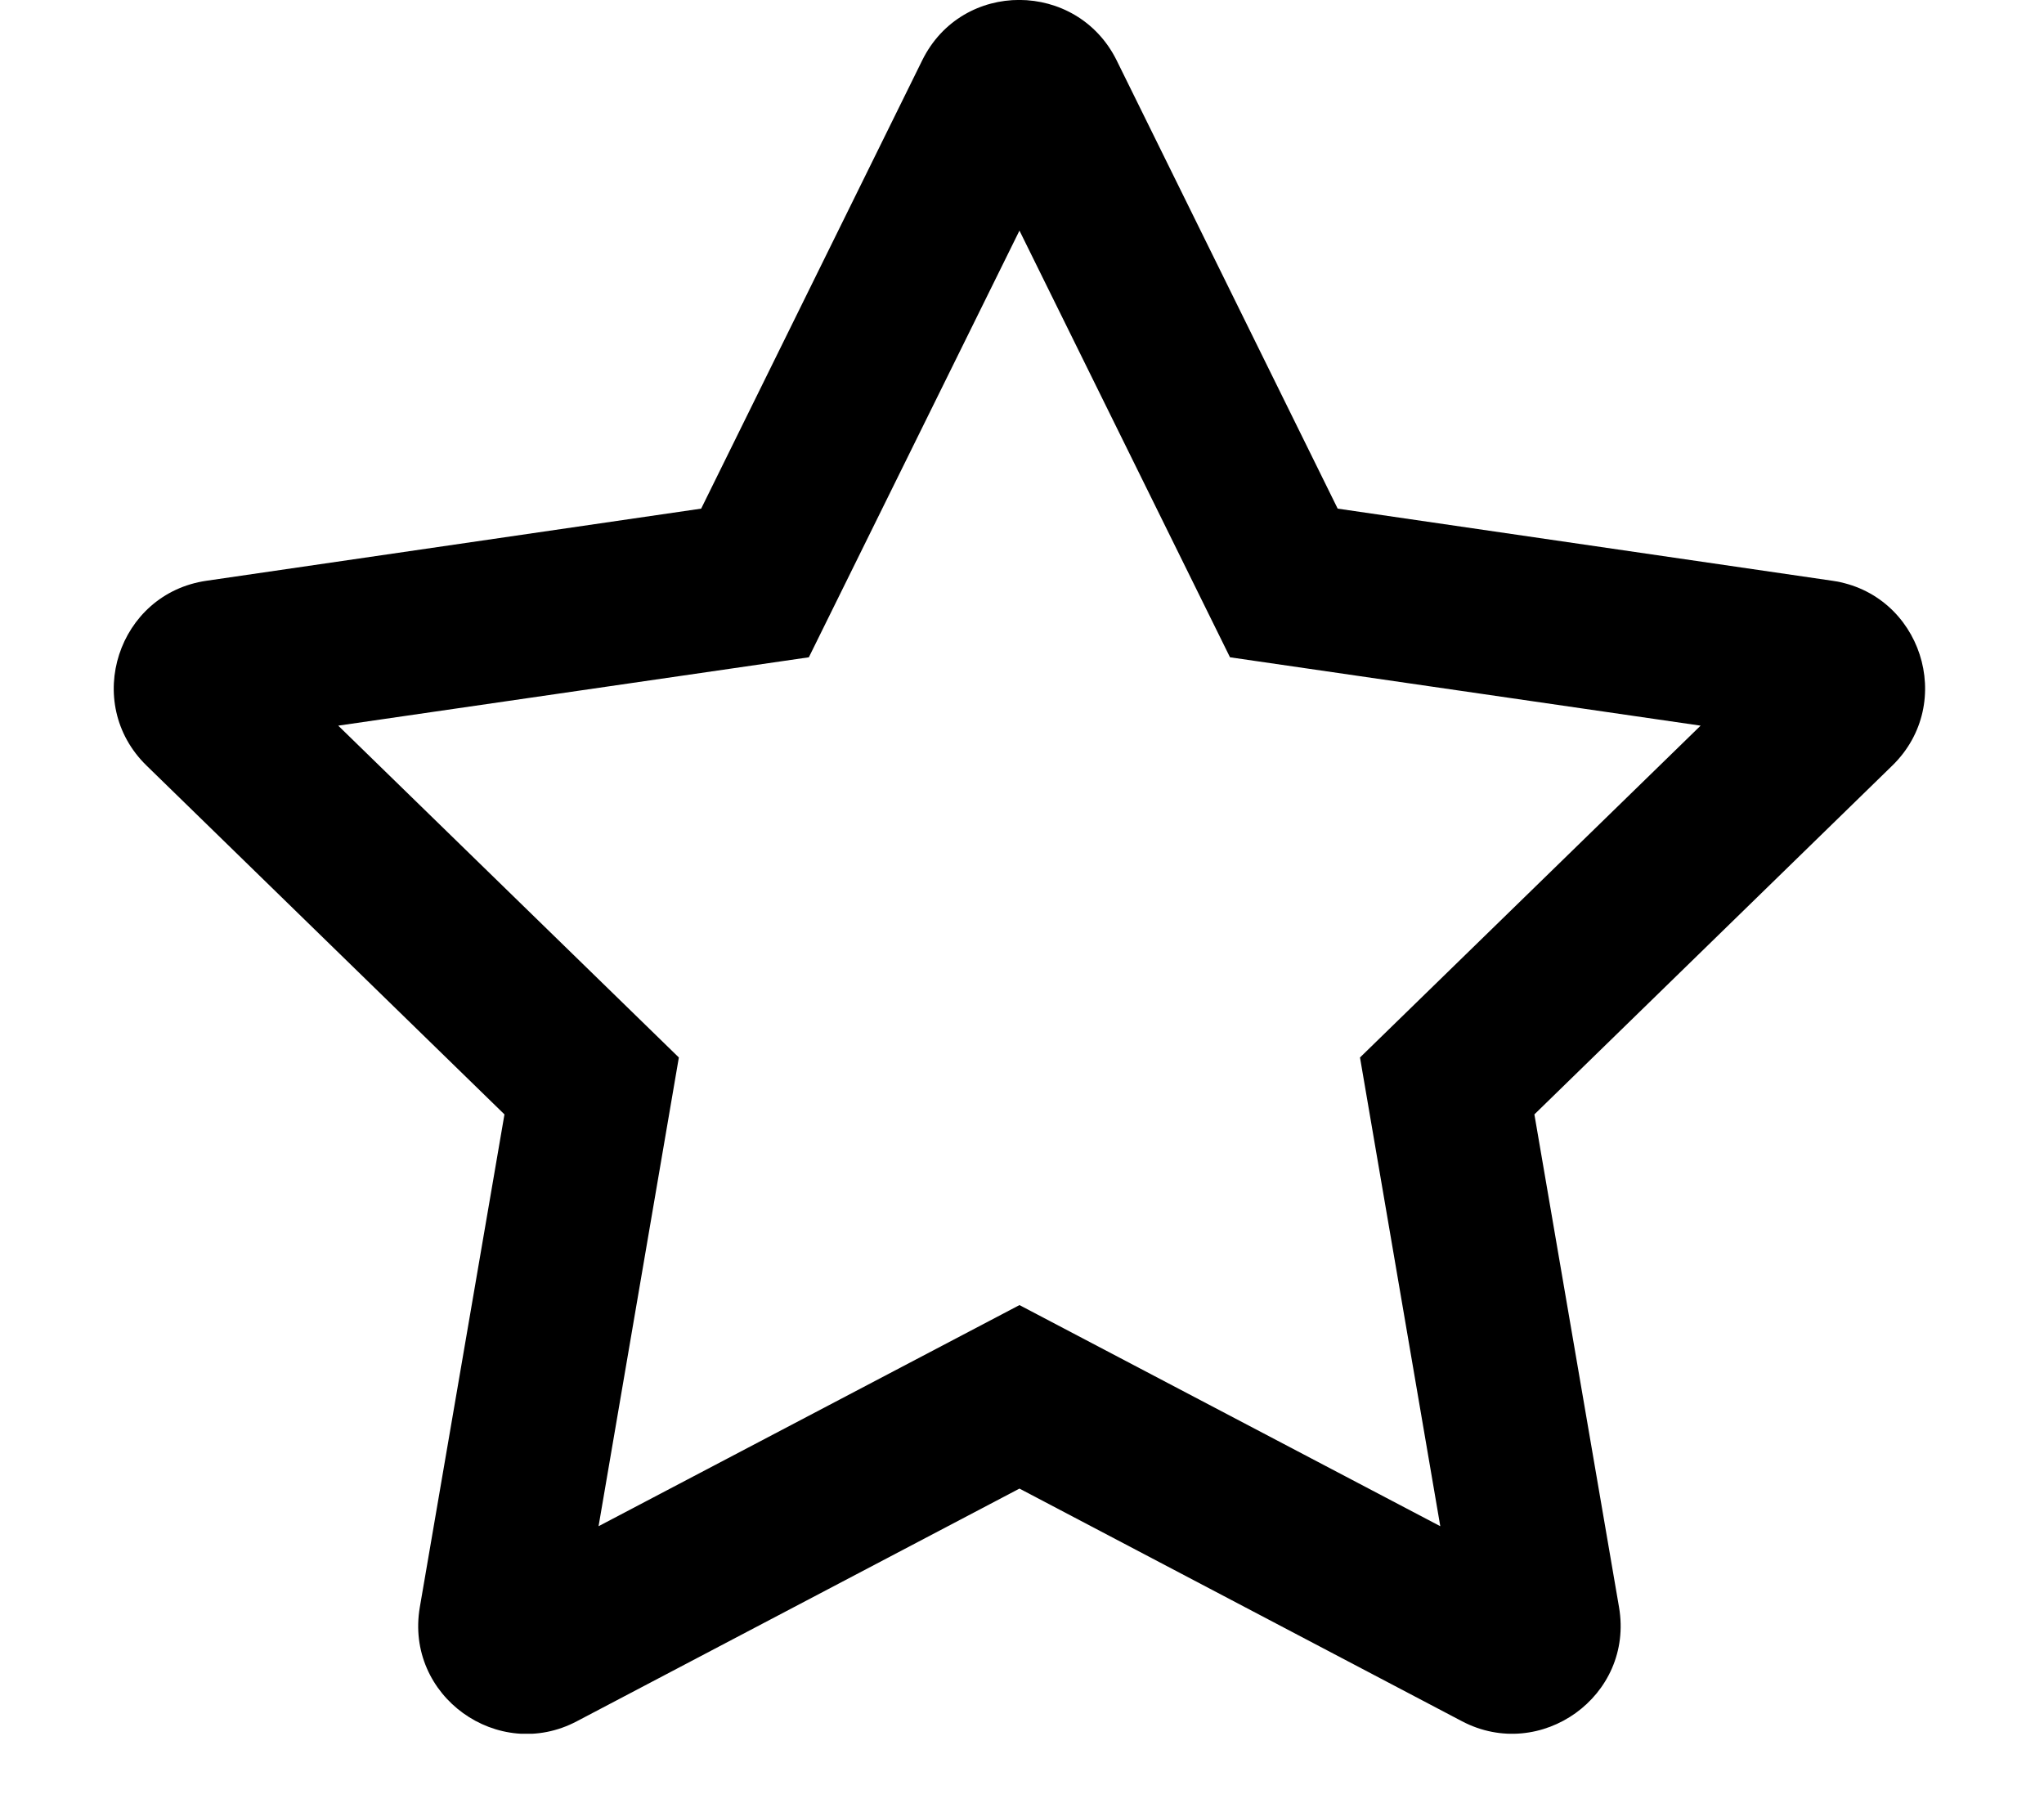 <svg width="25" height="22" viewBox="0 0 25 22" fill="none" xmlns="http://www.w3.org/2000/svg">
<g clip-path="url(#clip0_201_6010)">
<path d="M22.411 7.102L16.361 6.22L13.657 0.737C13.172 -0.24 11.769 -0.253 11.28 0.737L8.576 6.22L2.526 7.102C1.441 7.259 1.006 8.597 1.793 9.363L6.17 13.628L5.135 19.653C4.948 20.742 6.095 21.558 7.056 21.049L12.469 18.204L17.881 21.049C18.842 21.554 19.989 20.742 19.802 19.653L18.767 13.628L23.144 9.363C23.931 8.597 23.496 7.259 22.411 7.102ZM16.634 12.932L17.616 18.664L12.469 15.96L7.321 18.664L8.303 12.932L4.137 8.874L9.893 8.038L12.469 2.82L15.044 8.038L20.8 8.874L16.634 12.932Z" fill="black"/>
</g>
<defs>
<clipPath id="clip0_201_6010">
<rect width="23.852" height="21.202" fill="white" transform="translate(0.543)"/>
</clipPath>
</defs>
</svg>
